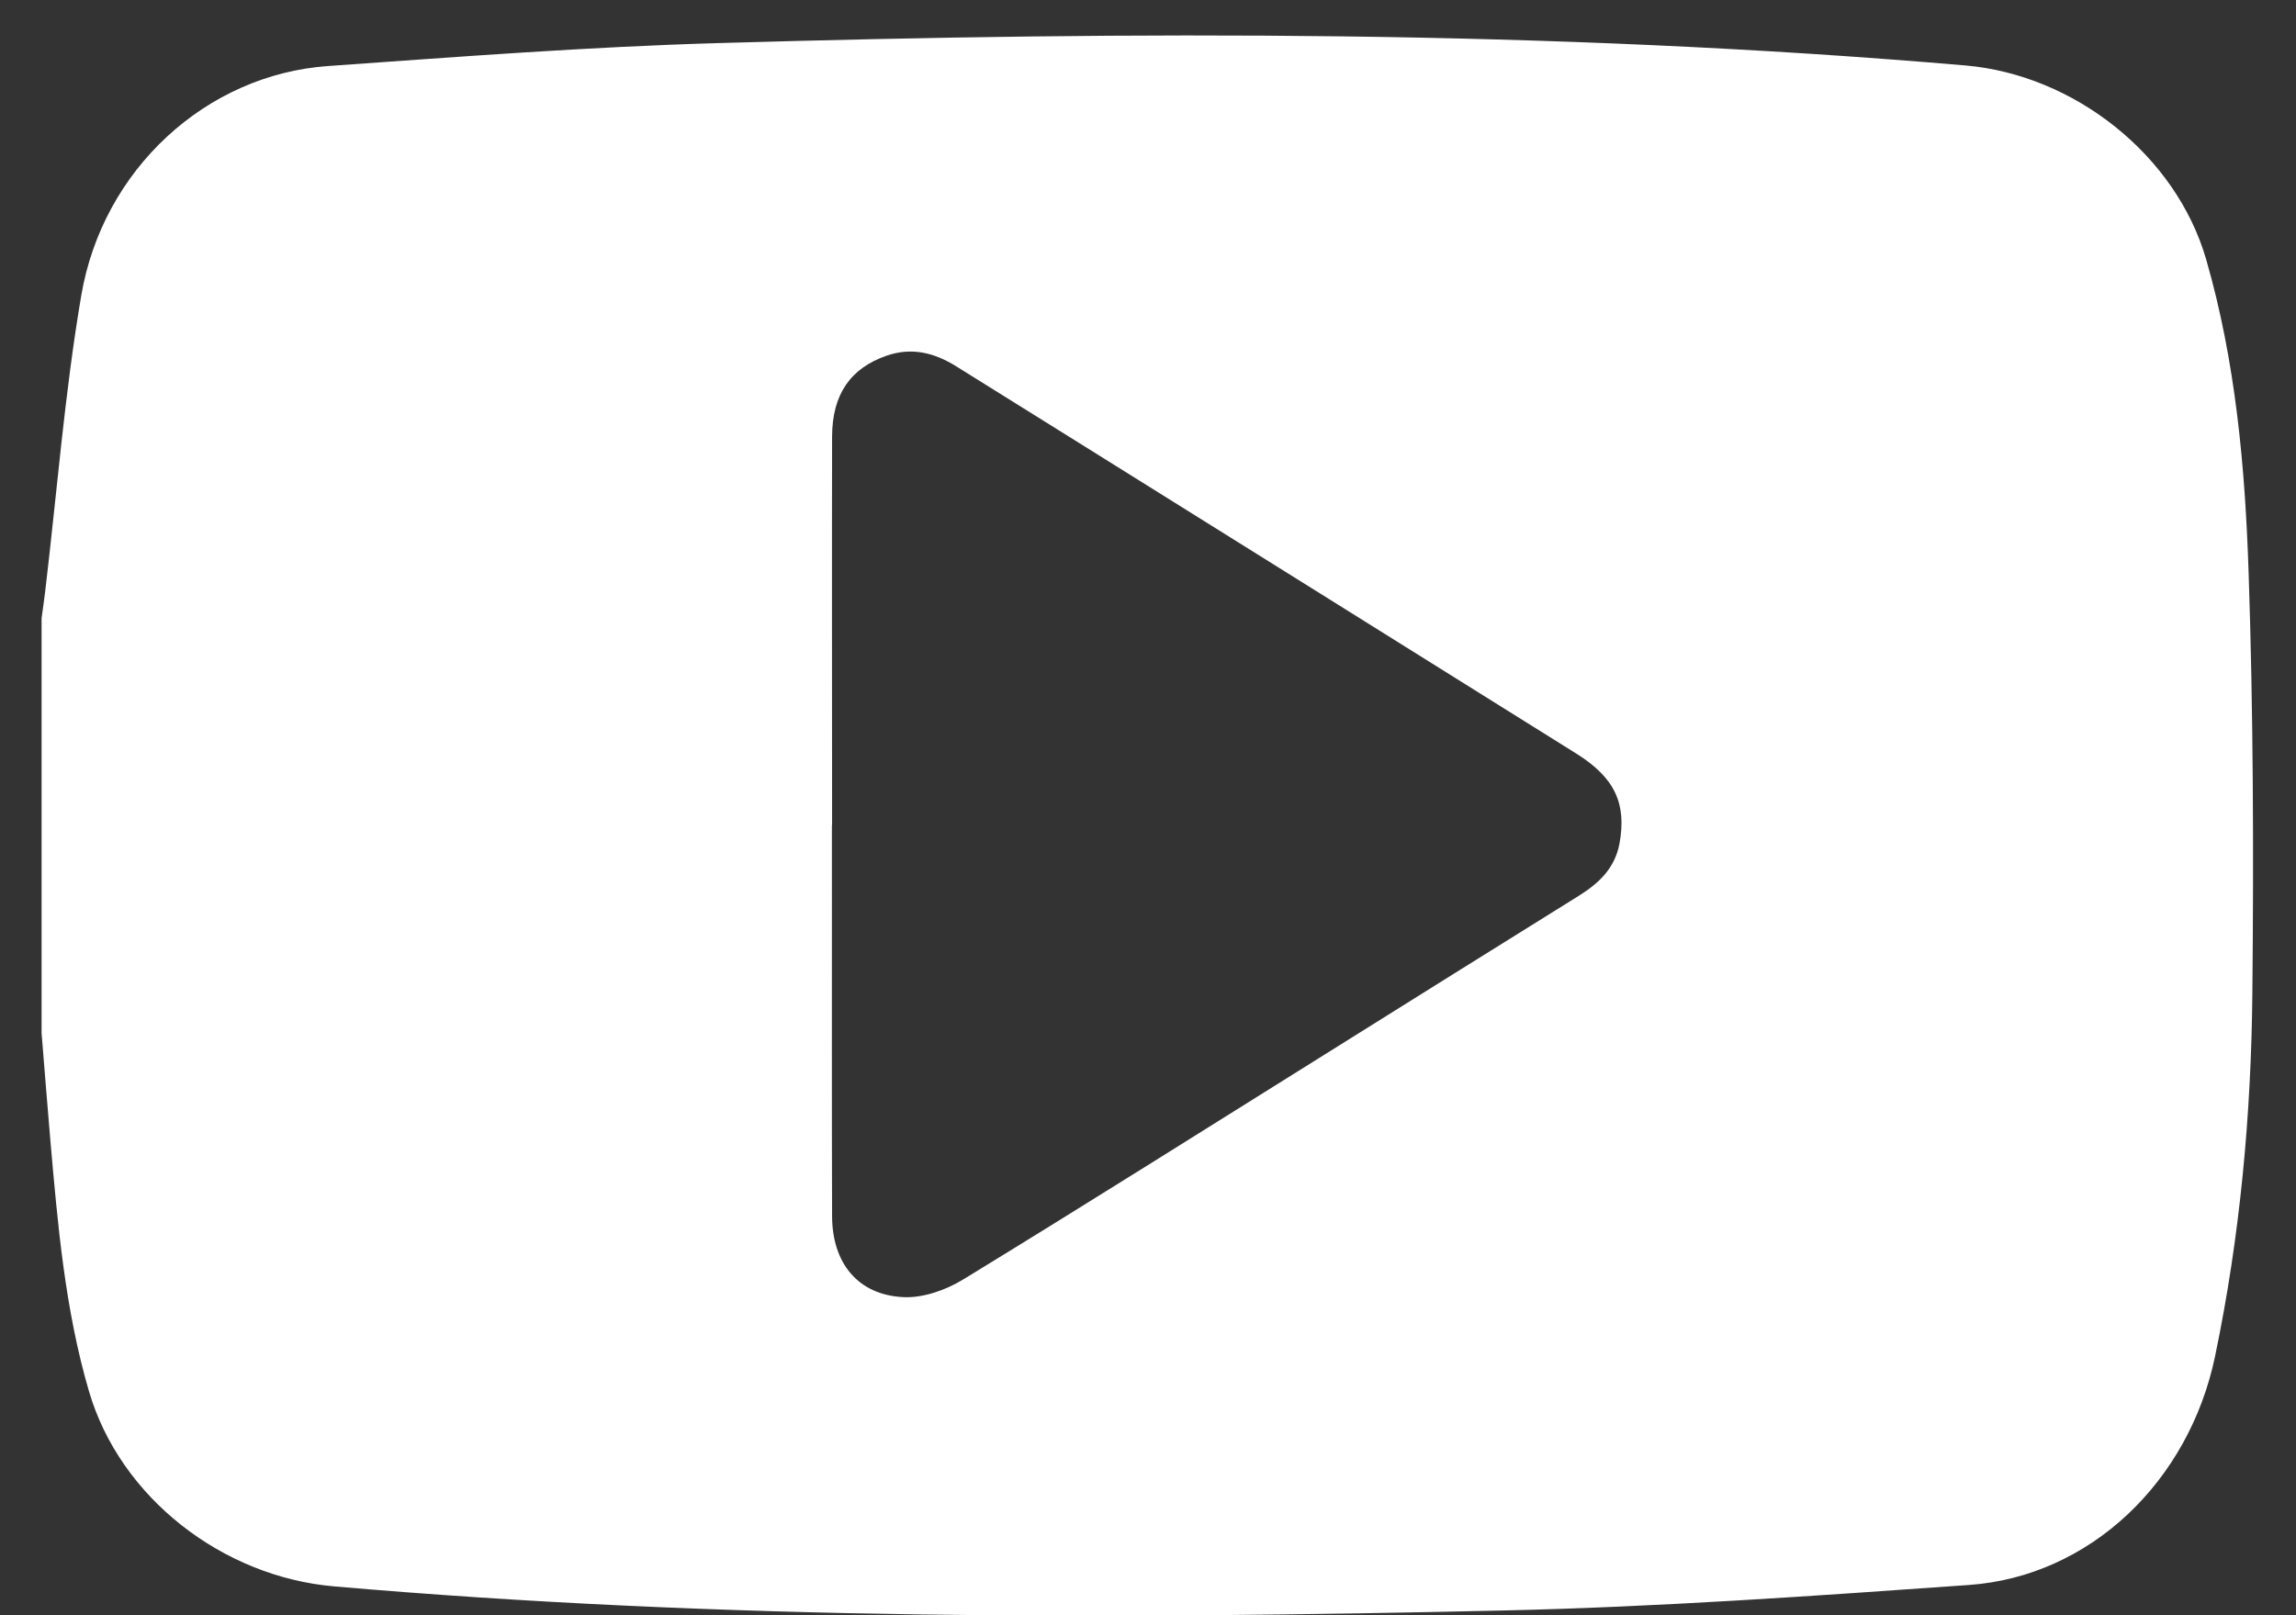 <svg width="27" height="19" viewBox="0 0 27 19" fill="none" xmlns="http://www.w3.org/2000/svg">
<rect x="0" y="0" width="27" height="19" fill="#333333" stroke="none"/>
<path d="M0.489 12.149C0.489 10.524 0.489 8.897 0.489 7.272C0.504 7.165 0.519 7.058 0.532 6.951C0.67 5.792 0.76 4.627 0.955 3.479C1.208 1.987 2.428 0.879 3.854 0.777C5.382 0.669 6.911 0.551 8.441 0.507C13.334 0.365 18.227 0.35 23.112 0.77C24.387 0.879 25.588 1.82 25.944 3.053C26.291 4.256 26.402 5.499 26.443 6.742C26.498 8.382 26.503 10.026 26.487 11.668C26.474 13.107 26.343 14.54 26.048 15.955C25.741 17.427 24.579 18.543 23.155 18.644C21.332 18.773 19.506 18.903 17.68 18.944C13.091 19.048 8.503 19.059 3.923 18.66C2.62 18.546 1.414 17.621 1.046 16.365C0.764 15.401 0.679 14.405 0.592 13.411C0.556 12.991 0.523 12.572 0.489 12.152V12.149ZM9.783 9.709C9.783 9.971 9.783 10.234 9.783 10.495C9.783 11.764 9.781 13.035 9.785 14.304C9.786 14.858 10.089 15.232 10.622 15.258C10.855 15.27 11.123 15.175 11.327 15.05C12.77 14.168 14.2 13.265 15.634 12.369C16.61 11.759 17.583 11.148 18.56 10.541C18.799 10.393 18.989 10.216 19.044 9.925C19.131 9.455 18.99 9.148 18.539 8.866C16.554 7.624 14.567 6.383 12.58 5.142C12.135 4.864 11.691 4.587 11.246 4.31C10.99 4.15 10.723 4.081 10.426 4.184C10.001 4.331 9.786 4.639 9.785 5.137C9.782 6.661 9.785 8.184 9.785 9.707L9.783 9.709Z" fill="white"/>
</svg>
